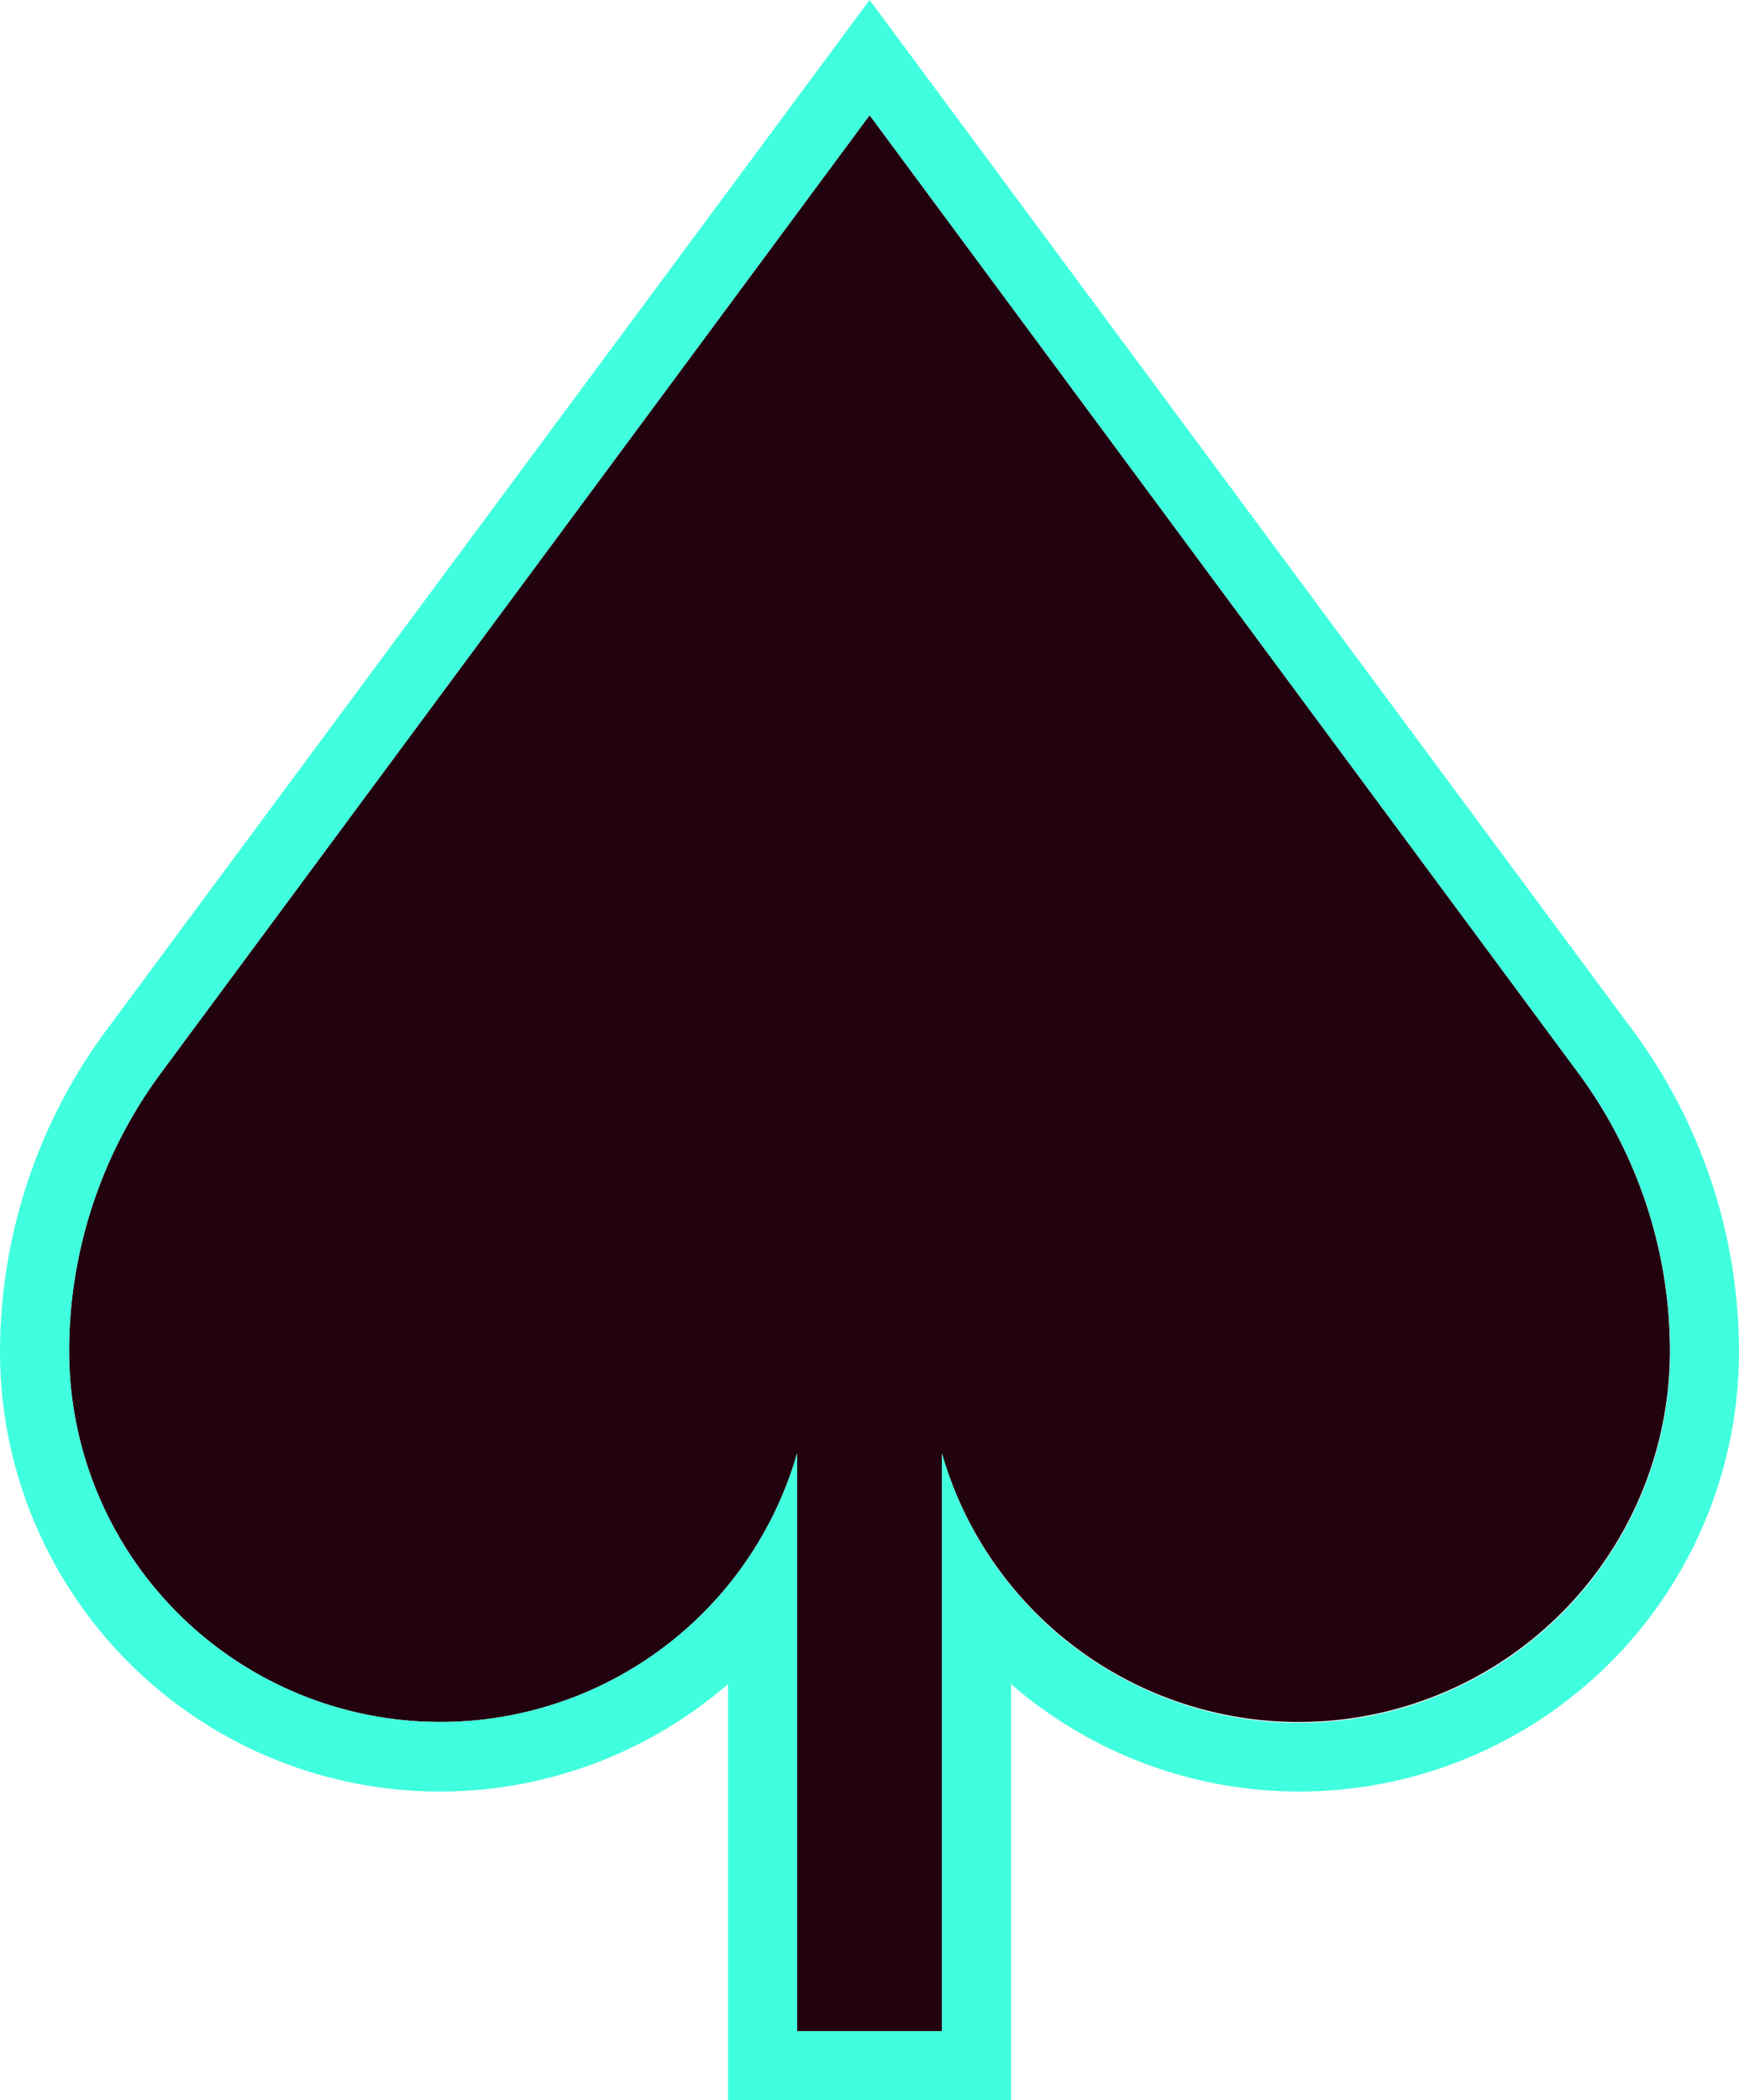 <svg xmlns="http://www.w3.org/2000/svg" viewBox="0 0 75.51 91.17"><defs><style>.cls-1{fill:#22020e;}.cls-2{fill:#40ffde;}</style></defs><g id="Layer_2" data-name="Layer 2"><g id="Layer_1-2" data-name="Layer 1"><path class="cls-1" d="M68.52,46.56,37.76,5,7,46.56A20.33,20.33,0,0,0,3,58.65a16.12,16.12,0,0,0,31.61,4.44V88.17H40.9V63.09a16.12,16.12,0,0,0,31.61-4.44A20.33,20.33,0,0,0,68.52,46.56Z"/><path class="cls-2" d="M37.76,5,68.52,46.56a20.33,20.33,0,0,1,4,12.09A16.12,16.12,0,0,1,40.9,63.09V88.17H34.61V63.09A16.12,16.12,0,0,1,3,58.65,20.33,20.33,0,0,1,7,46.56L37.76,5m0-5L35.35,3.25,4.58,44.77A23.51,23.51,0,0,0,0,58.65,19.1,19.1,0,0,0,31.61,73.1V91.17H43.9V73.1A19.1,19.1,0,0,0,75.51,58.65a23.45,23.45,0,0,0-4.58-13.88L40.17,3.25,37.76,0Z"/></g></g></svg>